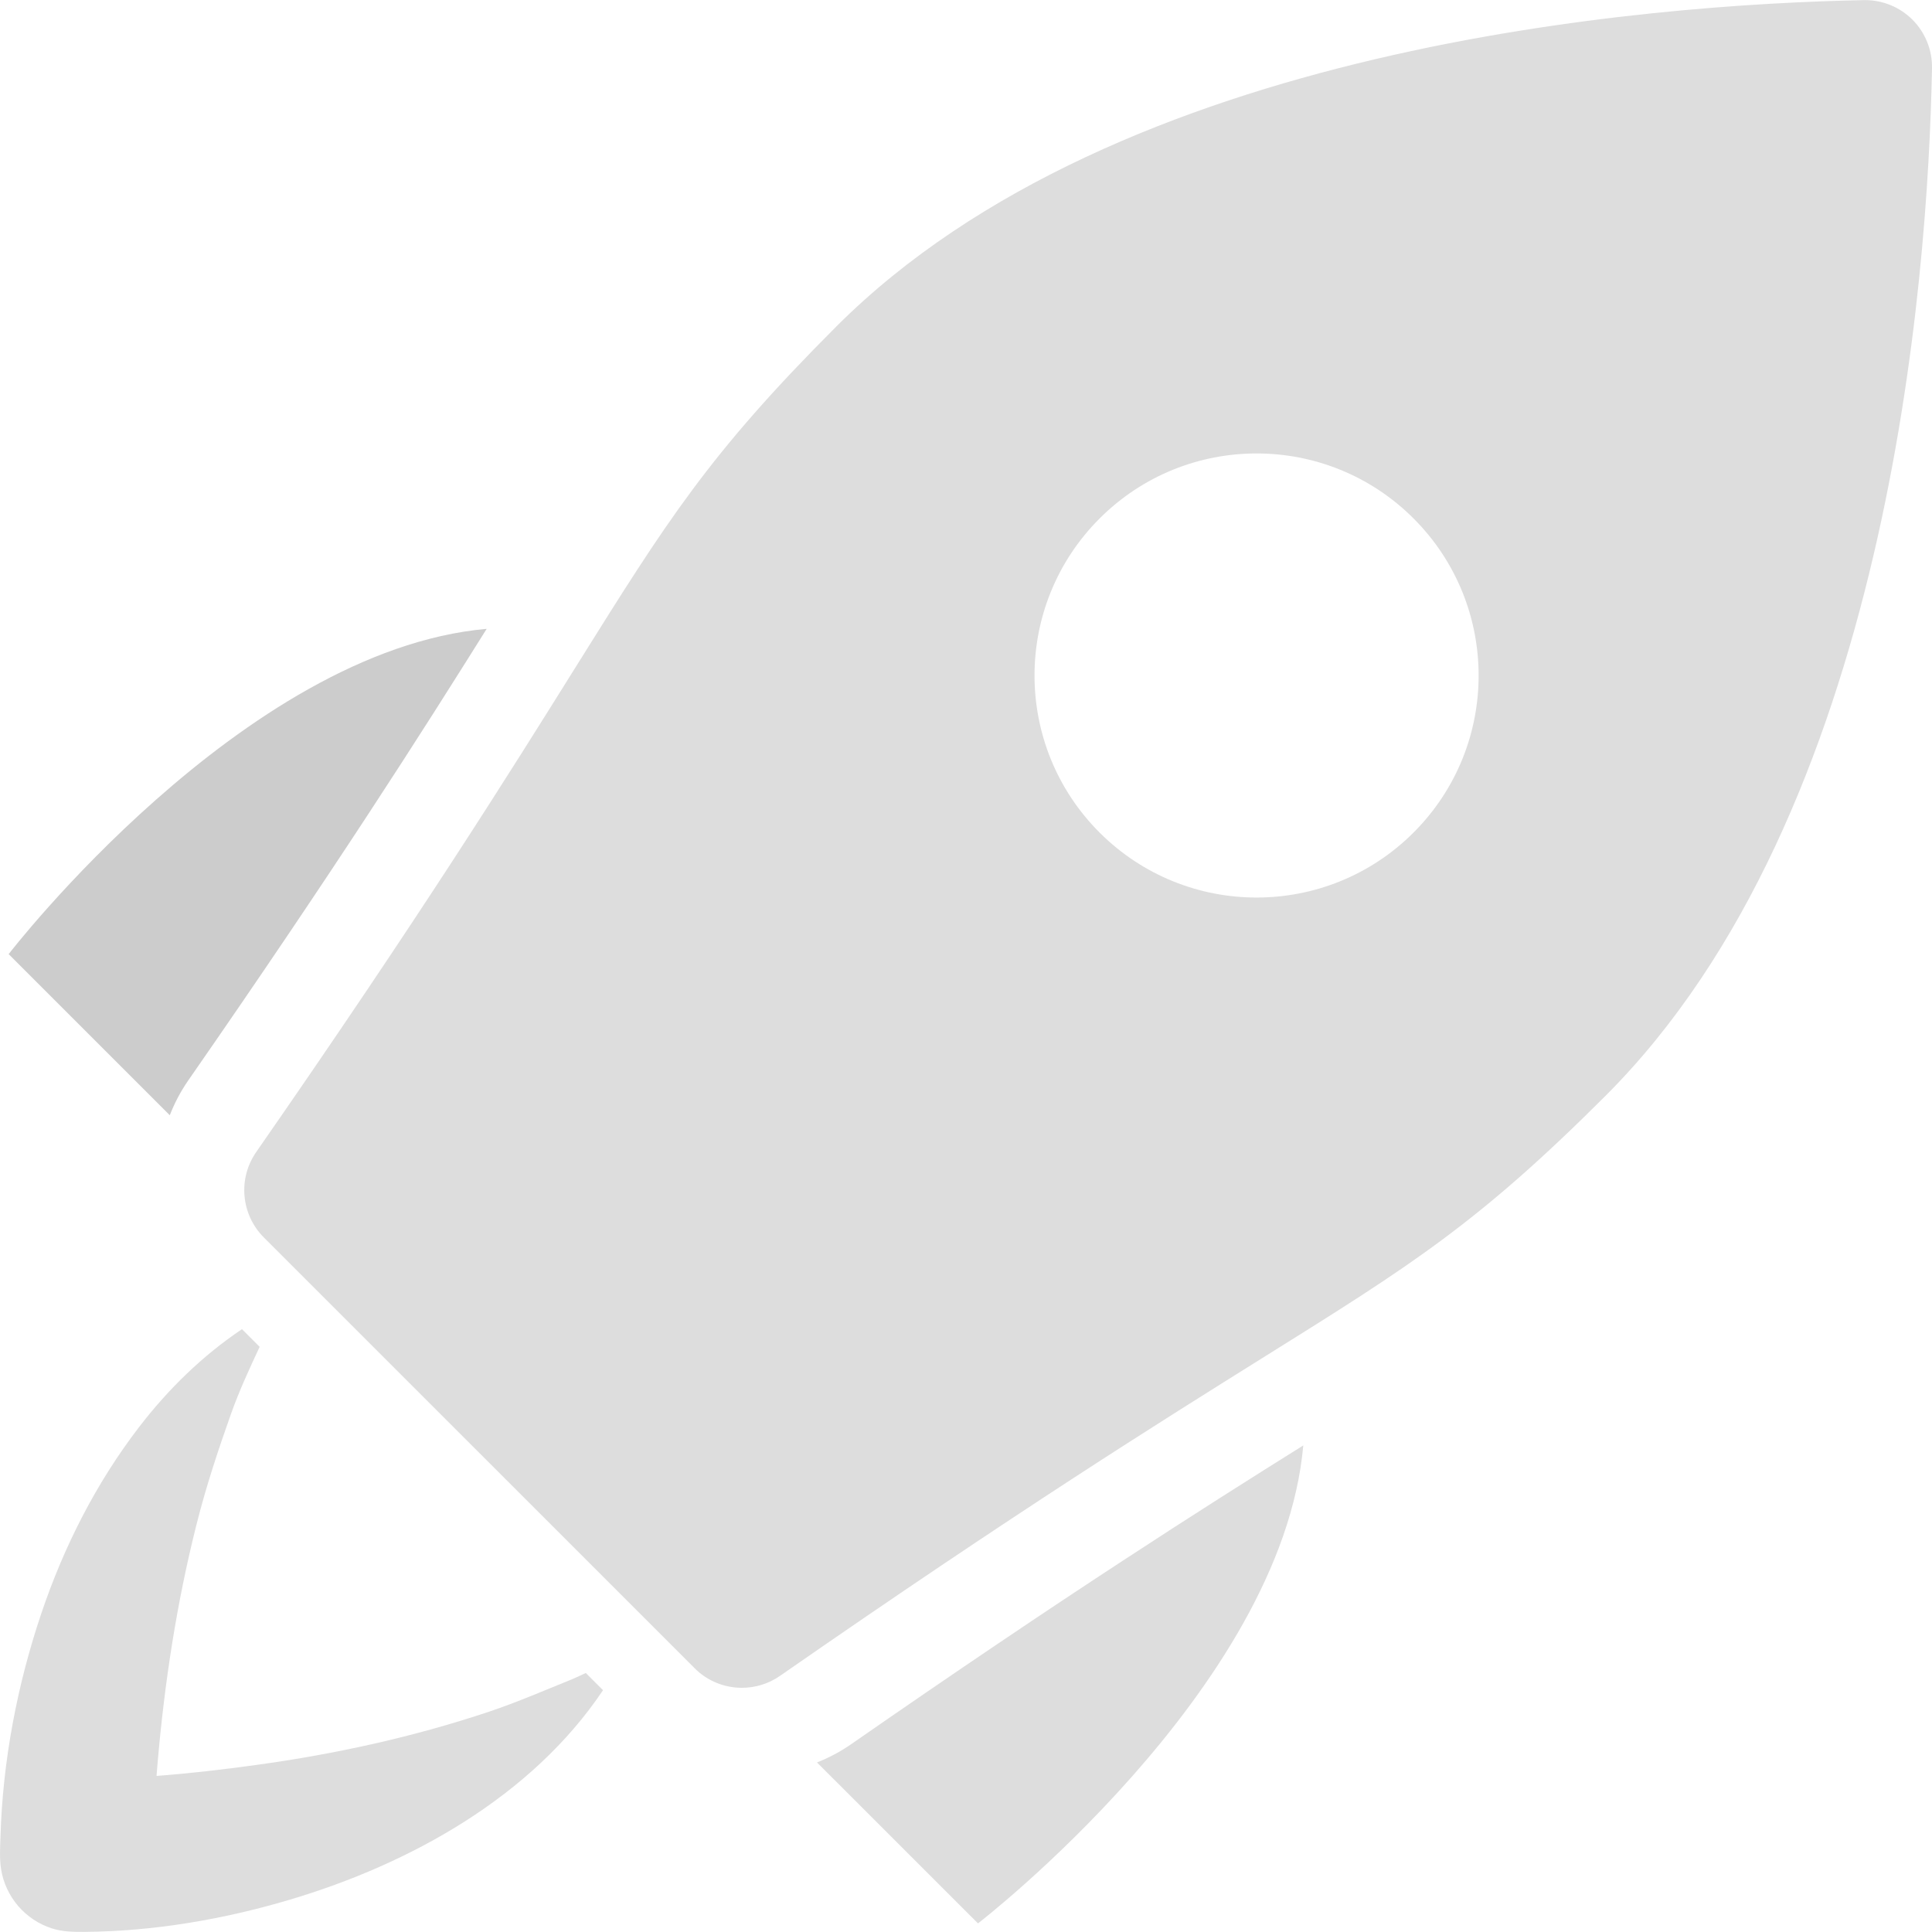 <svg width="33" height="33" viewBox="0 0 33 33" fill="none" xmlns="http://www.w3.org/2000/svg">
<path d="M3.211 18.461C5.74 14.82 7.228 12.474 8.313 10.741C4.144 11.11 0.148 16.297 0.148 16.297L2.9 19.049C2.98 18.845 3.082 18.648 3.211 18.461Z" fill="#ccc"/>
<path d="M13.955 30.104L16.705 32.853C16.705 32.853 21.892 28.858 22.261 24.689C20.528 25.773 18.183 27.261 14.54 29.791C14.356 29.919 14.16 30.023 13.955 30.104Z" fill="#ddd"/>
<path d="M9.773 28.682C9.301 28.872 8.837 29.075 8.353 29.237C7.061 29.669 5.731 29.96 4.382 30.146C3.816 30.224 3.246 30.291 2.674 30.334C2.679 30.263 2.685 30.193 2.691 30.122C2.809 28.748 3.018 27.38 3.356 26.042C3.518 25.396 3.726 24.768 3.949 24.141C4.088 23.751 4.261 23.378 4.435 23.005L4.133 22.703C3.46 23.155 2.875 23.726 2.378 24.372C1.643 25.329 1.092 26.413 0.707 27.555C0.293 28.781 0.046 30.08 0.008 31.375C0.002 31.557 -0.01 31.743 0.018 31.924C0.054 32.157 0.157 32.377 0.31 32.556C0.463 32.733 0.663 32.867 0.885 32.938C1.071 32.998 1.259 32.999 1.452 32.998C2.628 32.988 3.821 32.784 4.947 32.449C7.005 31.838 9.082 30.688 10.3 28.87L10.006 28.576C9.929 28.612 9.851 28.648 9.773 28.682Z" fill="#ddd"/>
<path d="M32.666 0.336C32.666 0.336 32.666 0.336 32.666 0.336C32.451 0.122 32.161 0.002 31.859 0.002C31.852 0.002 31.844 0.002 31.837 0.002C28.163 0.075 19.101 0.762 14.287 5.575C12.103 7.76 11.393 8.897 9.836 11.389C8.715 13.184 7.181 15.642 4.376 19.678C4.061 20.132 4.116 20.746 4.507 21.137L11.865 28.495C12.085 28.716 12.378 28.829 12.672 28.829C12.898 28.829 13.126 28.762 13.323 28.625C17.361 25.82 19.818 24.286 21.612 23.165C24.104 21.609 25.241 20.899 27.427 18.714C32.248 13.892 32.931 4.835 33 1.165C33.006 0.855 32.885 0.556 32.666 0.336ZM24.145 14.22C22.664 15.701 20.263 15.701 18.781 14.22C17.3 12.739 17.3 10.337 18.782 8.856C20.263 7.375 22.664 7.375 24.145 8.856C25.626 10.337 25.627 12.739 24.145 14.22Z" fill="#ddd"/>
</svg>
